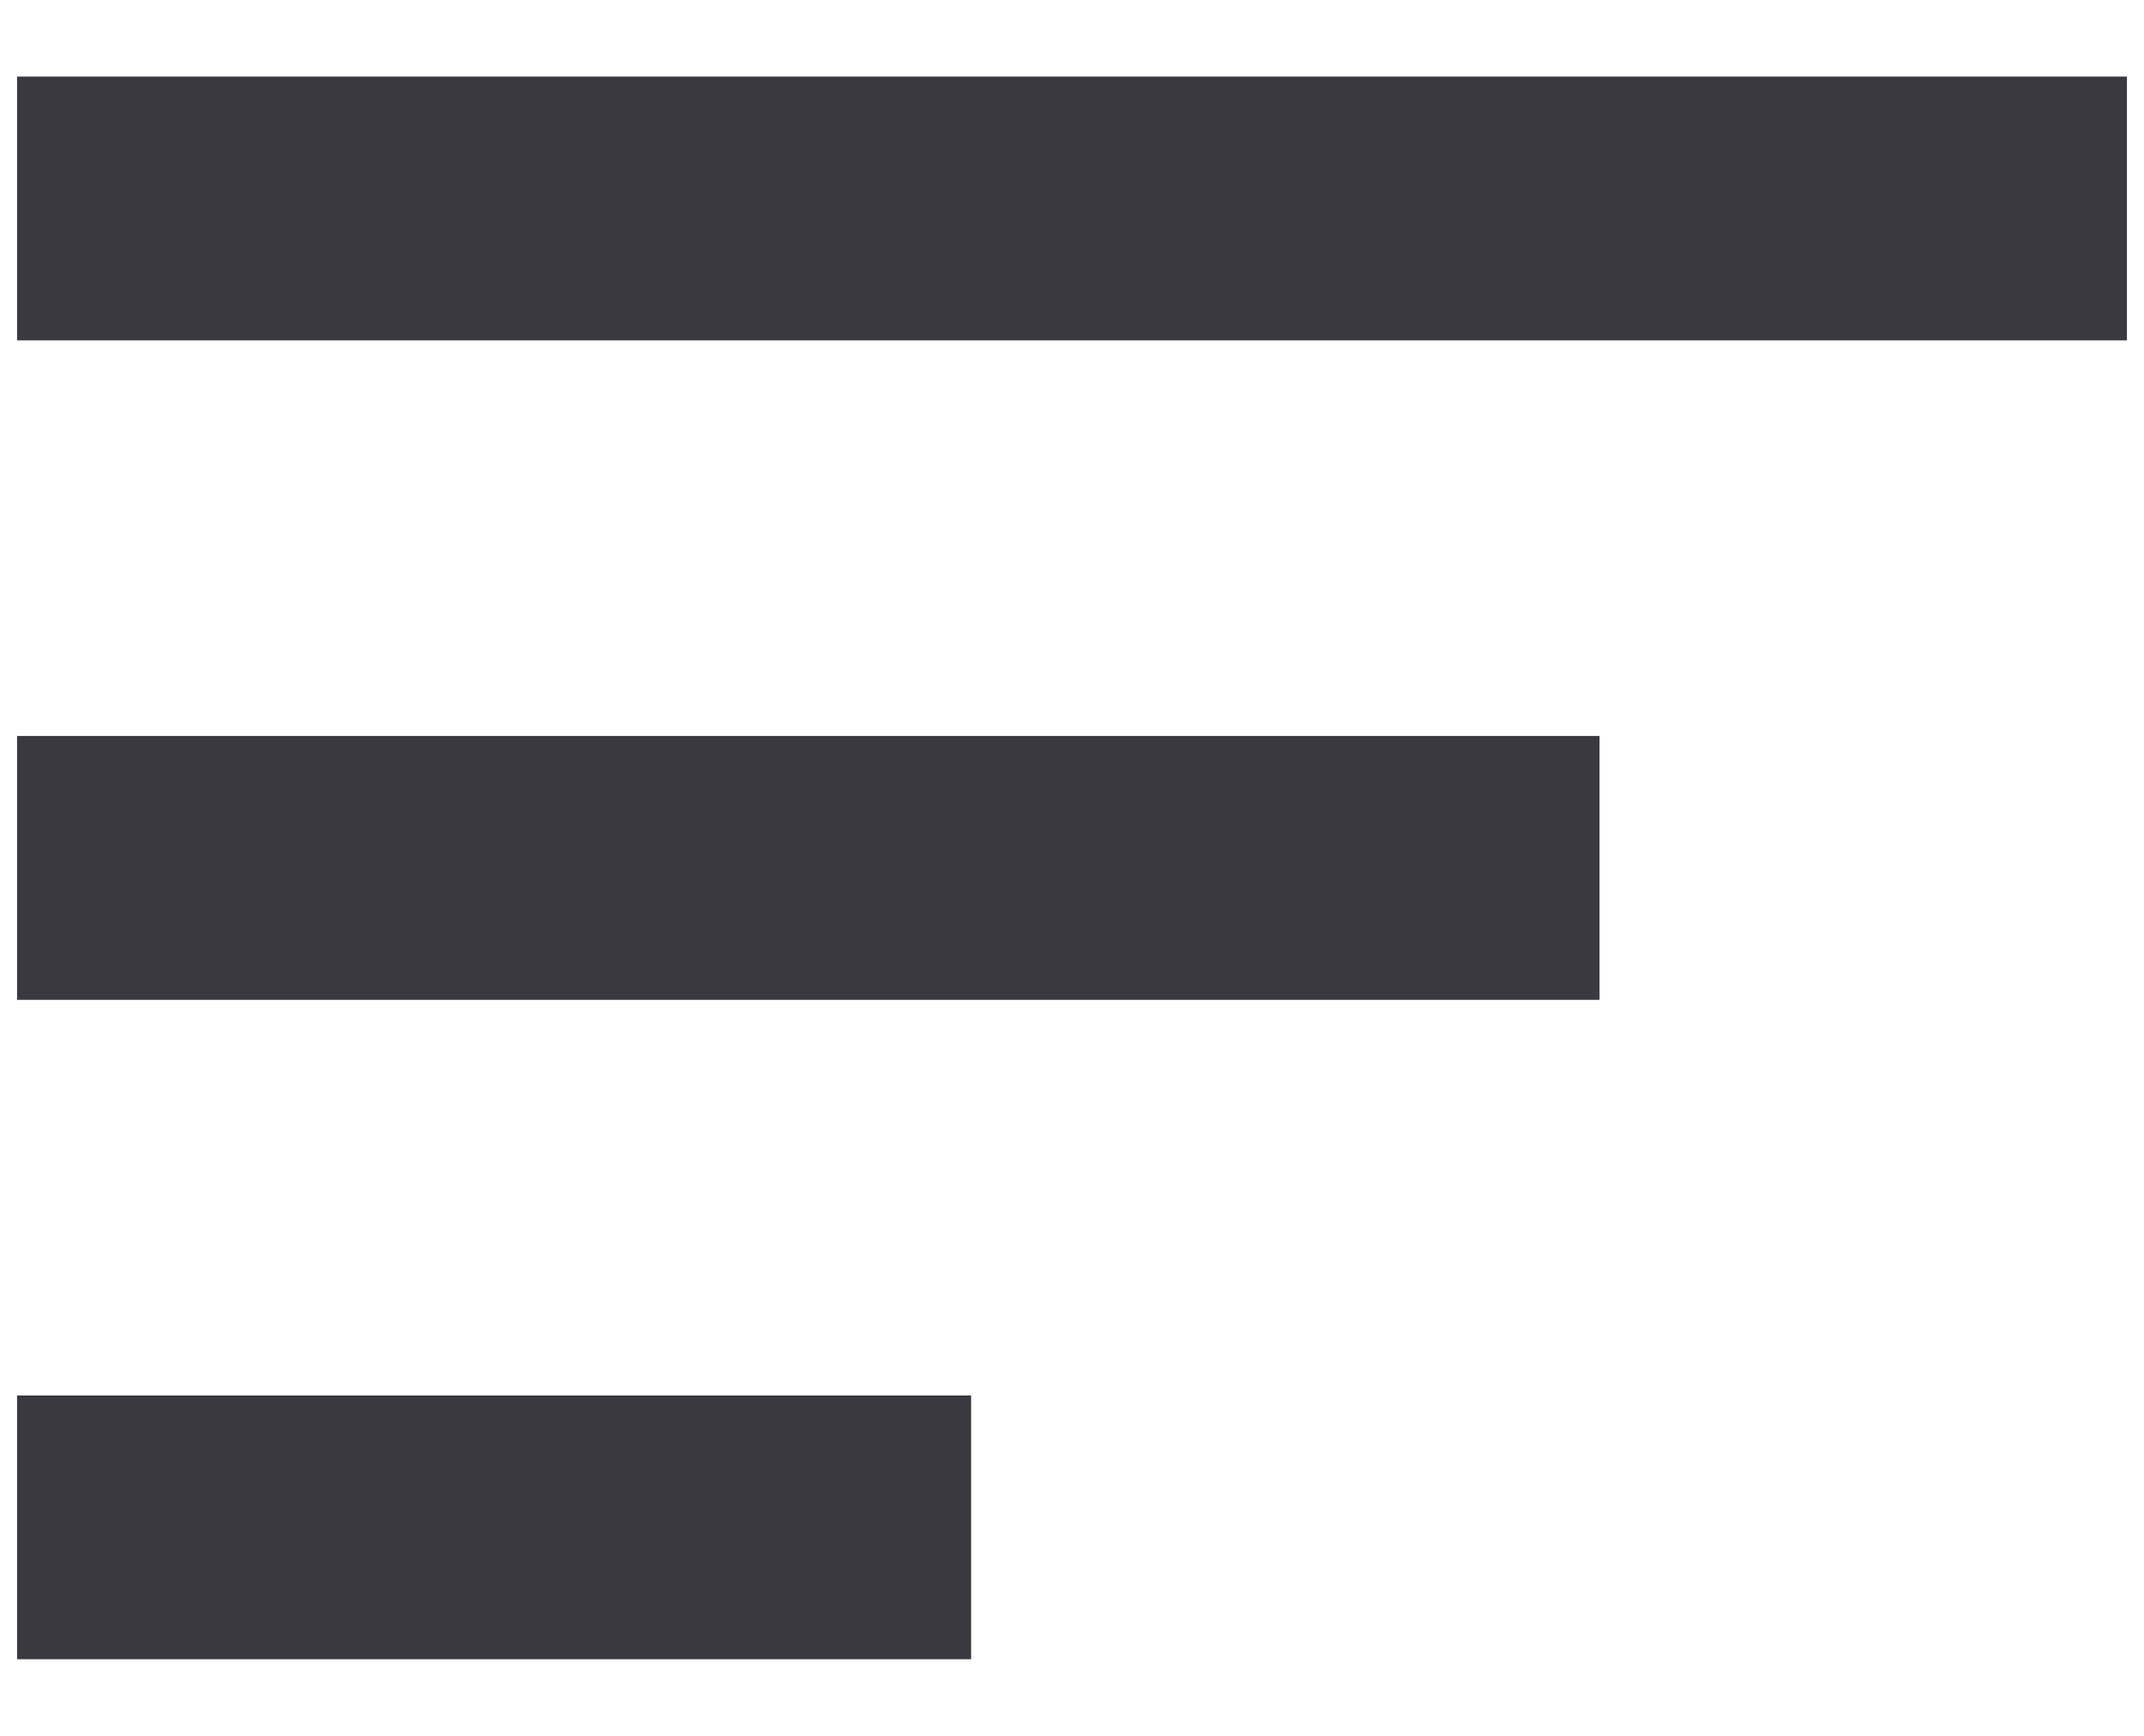 <svg width="21" height="17" viewBox="0 0 21 17" fill="none" xmlns="http://www.w3.org/2000/svg">
<path d="M0.167 7.208H15.667V9.792H0.167V7.208ZM0.167 0.75H20.833V3.333H0.167V0.75ZM0.167 16.25H9.512V13.667H0.167V16.25Z" fill="#39393F"/>
</svg>
